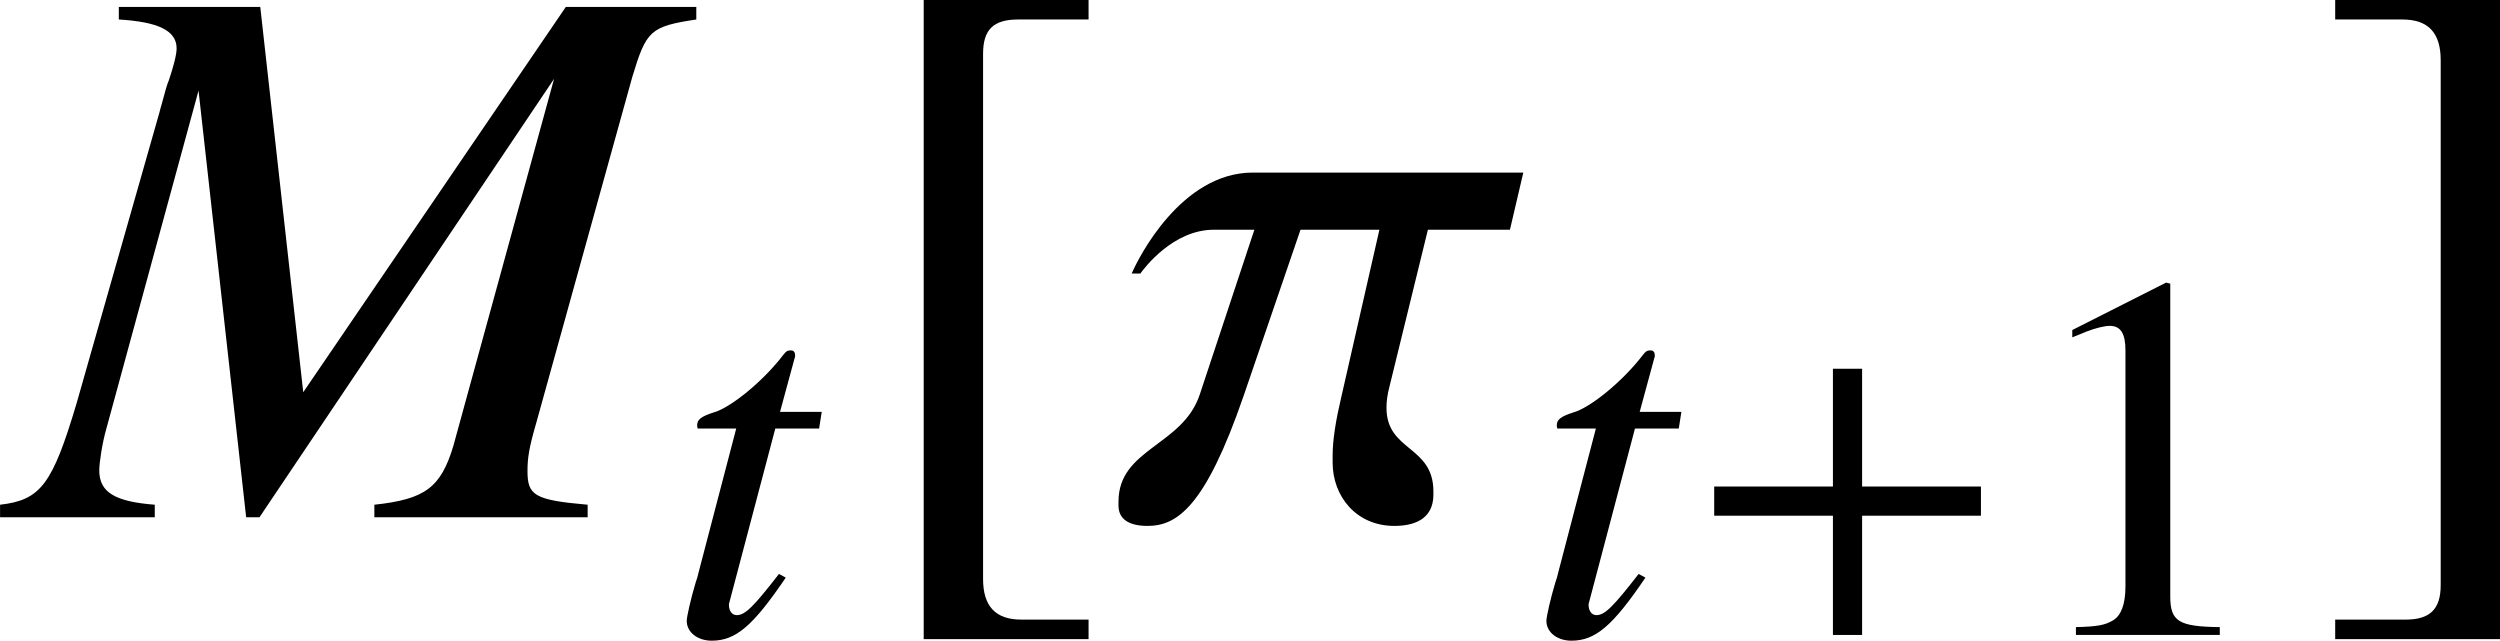 <?xml version='1.0' encoding='UTF-8'?>
<!-- This file was generated by dvisvgm 2.9.1 -->
<svg version='1.1' xmlns='http://www.w3.org/2000/svg' xmlns:xlink='http://www.w3.org/1999/xlink' width='38.105pt' height='9.765pt' viewBox='15.598 162.624 38.105 9.765'>
<defs>
<path id='g1-49' d='M3.466-8.052L1.322-6.968V-6.801C1.465-6.86 1.596-6.908 1.644-6.932C1.858-7.015 2.061-7.063 2.18-7.063C2.43-7.063 2.537-6.884 2.537-6.503V-1.108C2.537-.715 2.442-.441 2.251-.333C2.072-.226 1.906-.191 1.405-.179V0H4.693V-.179C3.752-.191 3.561-.31 3.561-.881V-8.028L3.466-8.052Z'/>
<path id='g1-91' d='M3.561 1.56H2.537C2.144 1.56 1.953 1.358 1.953 .941V-7.063C1.953-7.432 2.108-7.587 2.489-7.587H3.561V-7.885H1.048V1.858H3.561V1.56Z'/>
<path id='g1-93' d='M.405 1.56V1.858H2.918V-7.885H.405V-7.587H1.429C1.822-7.587 2.013-7.385 2.013-6.968V1.036C2.013 1.405 1.846 1.56 1.477 1.56H.405Z'/>
<path id='g22-43' d='M2.849-1.136V-1.414H1.717V-2.536H1.439V-1.414H.308V-1.136H1.439V0H1.717V-1.136H2.849Z'/>
<use id='g70-49' xlink:href='#g1-49' transform='scale(.667)'/>
<path id='g18-25' d='M2.586-2.189H.868C.412-2.189 .139-1.643 .099-1.548H.154C.179-1.583 .362-1.826 .62-1.826H.878L.531-.779C.422-.452 .015-.437 .015-.099V-.074C.015 .01 .079 .055 .199 .055C.387 .055 .566-.065 .809-.769L1.171-1.826H1.672L1.429-.759C1.395-.615 1.375-.491 1.375-.392V-.347C1.375-.134 1.524 .055 1.767 .055C1.881 .055 2.015 .02 2.015-.144V-.164C2.015-.457 1.717-.417 1.717-.695C1.717-.734 1.722-.779 1.737-.834L1.98-1.826H2.501L2.586-2.189Z'/>
<path id='g11-77' d='M10.398-7.778H8.409L4.407-1.906L3.752-7.778H1.596V-7.587C2.192-7.551 2.477-7.42 2.477-7.146C2.477-7.051 2.43-6.872 2.358-6.658C2.334-6.61 2.299-6.479 2.251-6.301C2.239-6.265 2.227-6.217 2.215-6.17L.953-1.739C.584-.5 .405-.262-.214-.191V0H2.144V-.191C1.536-.238 1.298-.381 1.298-.715C1.298-.834 1.346-1.143 1.405-1.346L2.811-6.503L3.537 0H3.74L8.23-6.682L6.694-1.084C6.503-.453 6.265-.274 5.491-.191V0H8.742V-.191C7.932-.262 7.825-.333 7.825-.703C7.825-.905 7.849-1.06 7.956-1.429L9.421-6.706C9.636-7.42 9.695-7.48 10.398-7.587V-7.778Z'/>
<path id='g11-116' d='M3.526-5.098H2.573L2.906-6.324C2.918-6.348 2.918-6.372 2.918-6.384C2.918-6.467 2.882-6.503 2.823-6.503C2.751-6.503 2.716-6.491 2.644-6.396C2.18-5.789 1.441-5.193 1.06-5.086C.762-4.991 .679-4.919 .679-4.788C.679-4.776 .679-4.752 .691-4.717H1.572L.715-1.441C.691-1.334 .679-1.298 .643-1.191C.536-.834 .441-.417 .441-.322C.441-.06 .691 .131 1.012 .131C1.56 .131 1.953-.202 2.704-1.31L2.549-1.394C1.965-.643 1.775-.453 1.584-.453C1.477-.453 1.405-.548 1.405-.691C1.405-.703 1.405-.715 1.417-.75L2.465-4.717H3.466L3.526-5.098Z'/>
<use id='g67-25' xlink:href='#g18-25' transform='scale(2.4)'/>
<use id='g71-43' xlink:href='#g22-43' transform='scale(1.6)'/>
<use id='g73-91' xlink:href='#g1-91'/>
<use id='g73-93' xlink:href='#g1-93'/>
<use id='g65-116' xlink:href='#g11-116' transform='scale(.667)'/>
<use id='g68-77' xlink:href='#g11-77'/>
</defs>
<g id='page1'>
<use x='15.813' y='170.508' xlink:href='#g68-77'/>
<use x='25.771' y='172.302' xlink:href='#g65-116'/>
<use x='28.629' y='170.508' xlink:href='#g73-91'/>
<use x='32.61' y='170.508' xlink:href='#g67-25'/>
<use x='38.874' y='172.302' xlink:href='#g65-116'/>
<use x='41.233' y='172.302' xlink:href='#g71-43'/>
<use x='46.302' y='172.302' xlink:href='#g70-49'/>
<use x='50.786' y='170.508' xlink:href='#g73-93'/>
</g>
</svg>